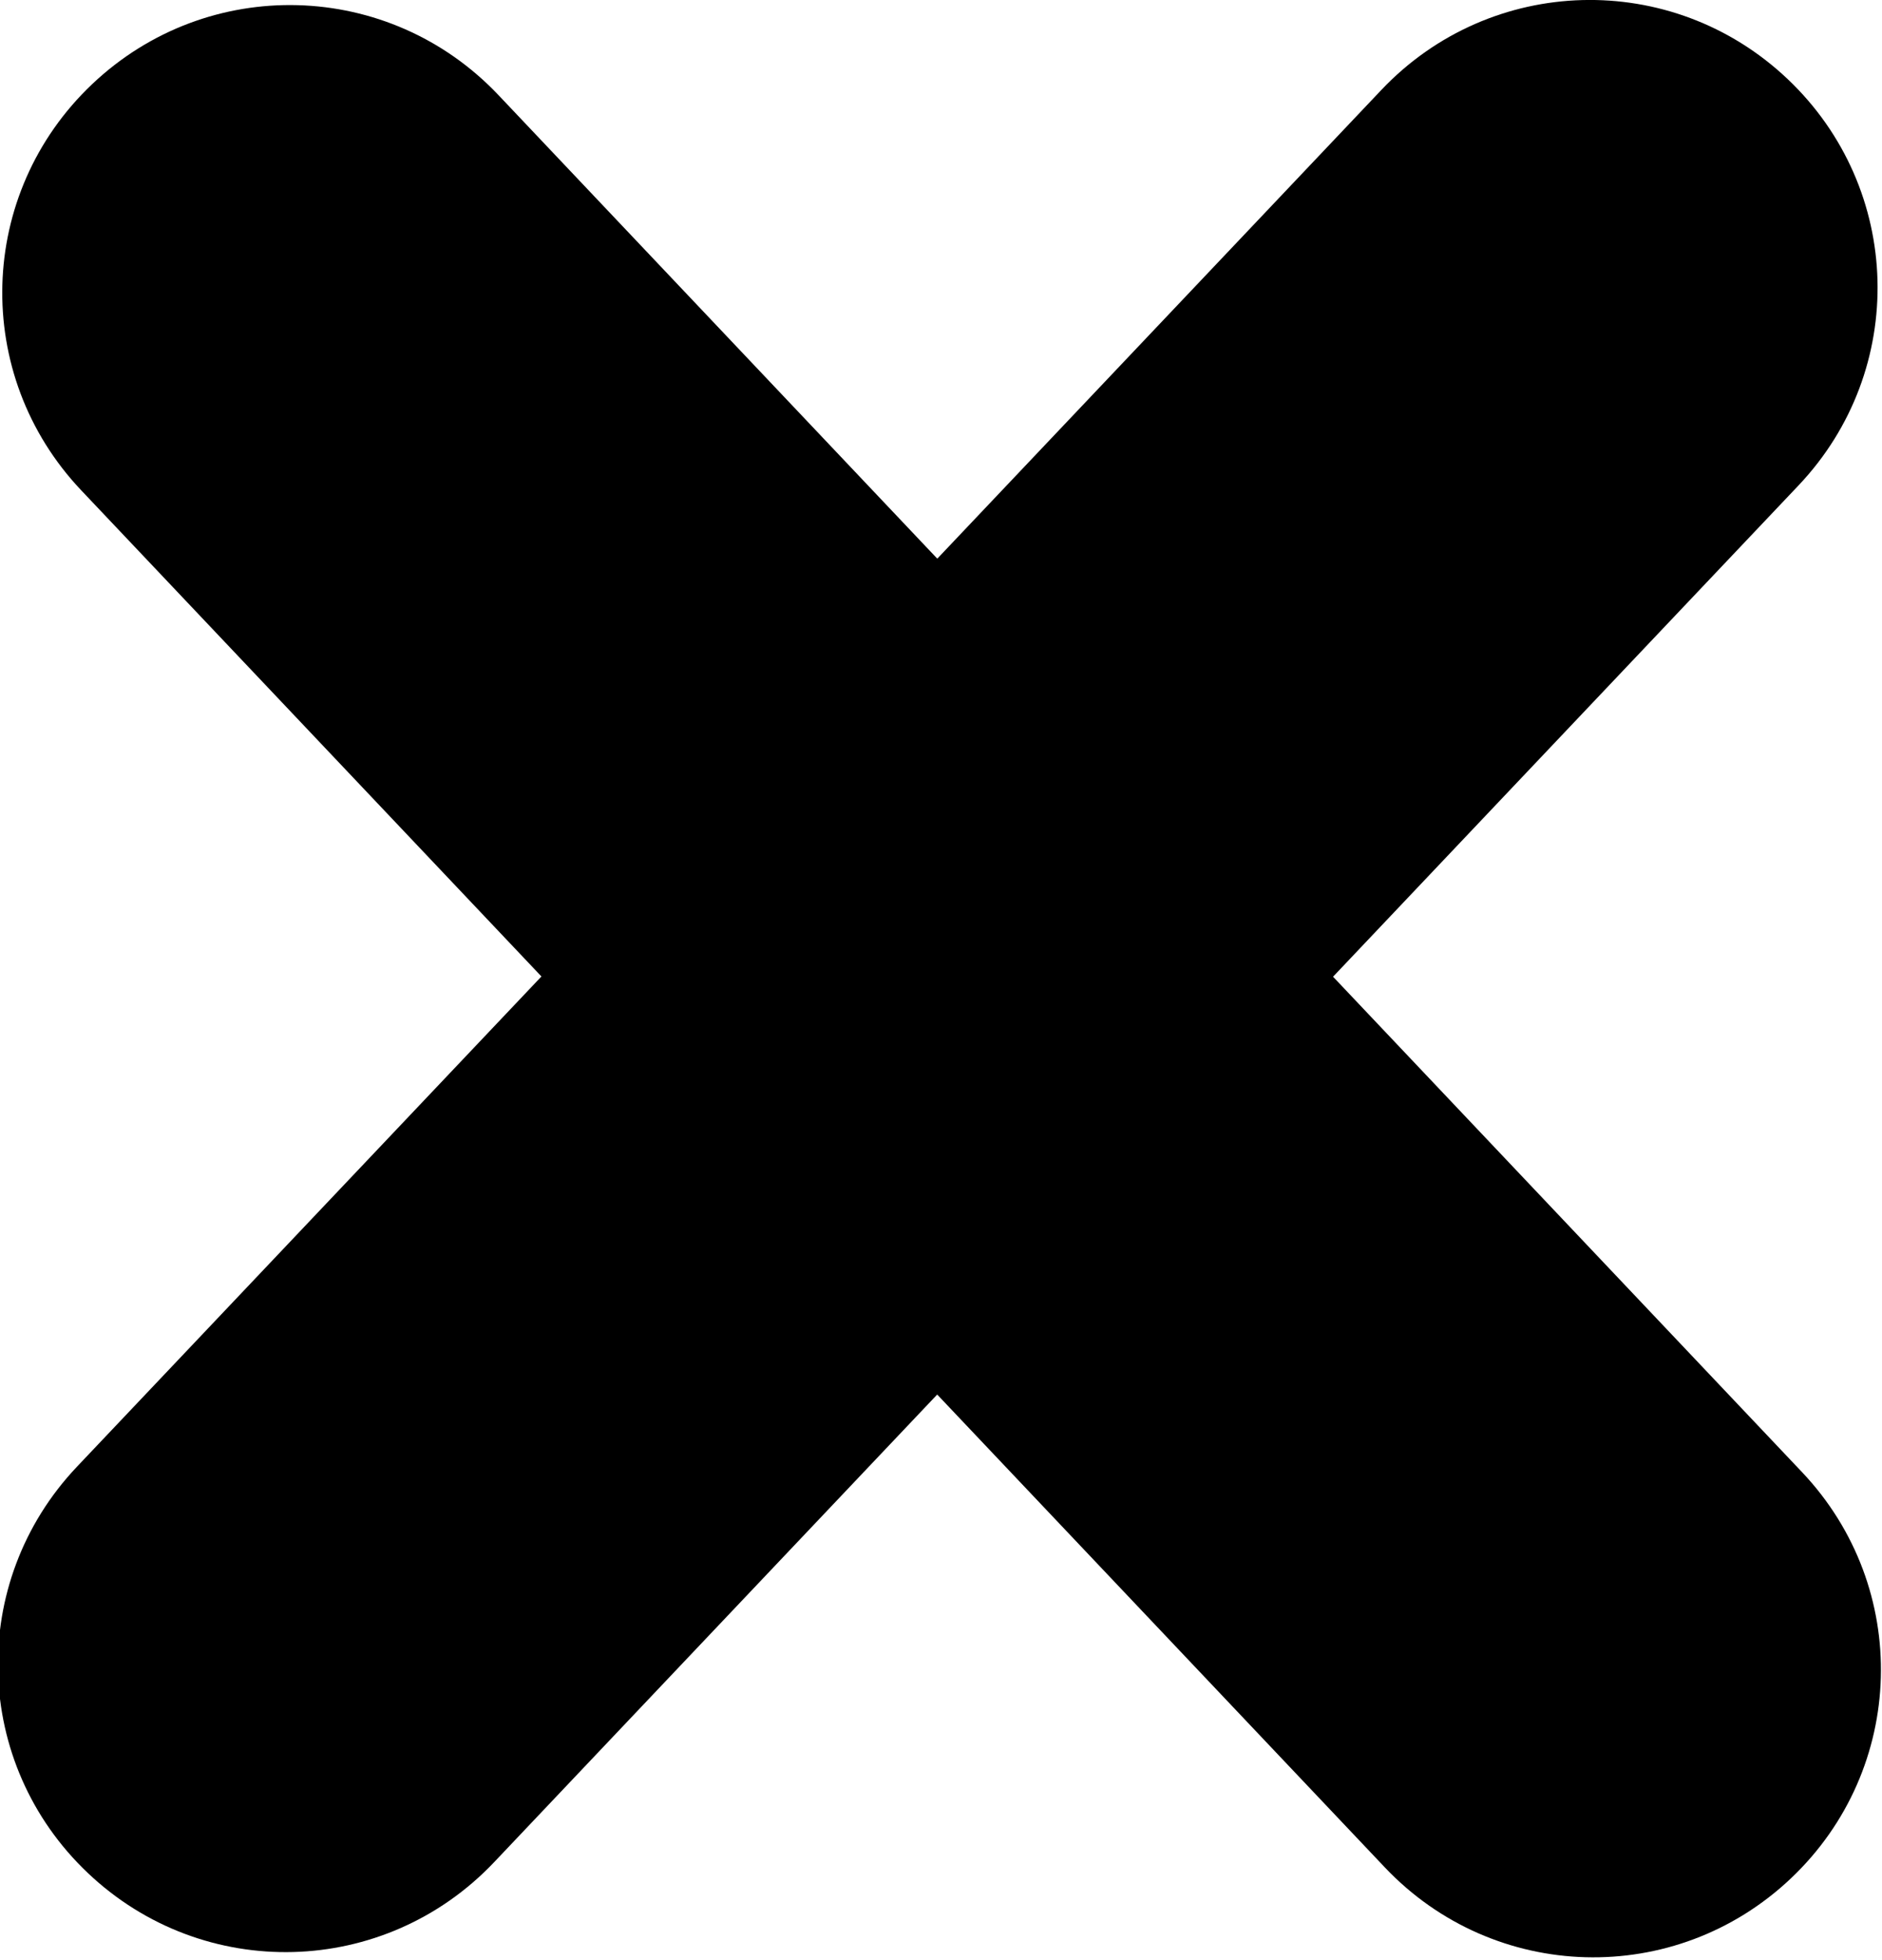 <svg
  xmlns="http://www.w3.org/2000/svg"
  version="1.1"
  viewBox="0 0 145 151"
>
  <path
    style="stroke-width:0.809"
    d="m -58.357,168.669 c 12.264,0 22.137,9.873 22.137,22.137 v 146.069 c 0,12.264 -9.873,22.137 -22.137,22.137 -12.264,0 -22.137,-9.873 -22.137,-22.137 V 190.806 c 0,-12.264 9.873,-22.137 22.137,-22.137 z"
    transform="rotate(-43.437,-229.223,5.392)"
  />
  <path
    style="stroke-width:0.809"
    d="m -58.357,168.669 c 12.264,0 22.137,9.873 22.137,22.137 v 146.069 c 0,12.264 -9.873,22.137 -22.137,22.137 -12.264,0 -22.137,-9.873 -22.137,-22.137 V 190.806 c 0,-12.264 9.873,-22.137 22.137,-22.137 z"
    transform="matrix(-0.726,-0.688,-0.688,0.726,211.405,-156.515)"
  />
</svg>
